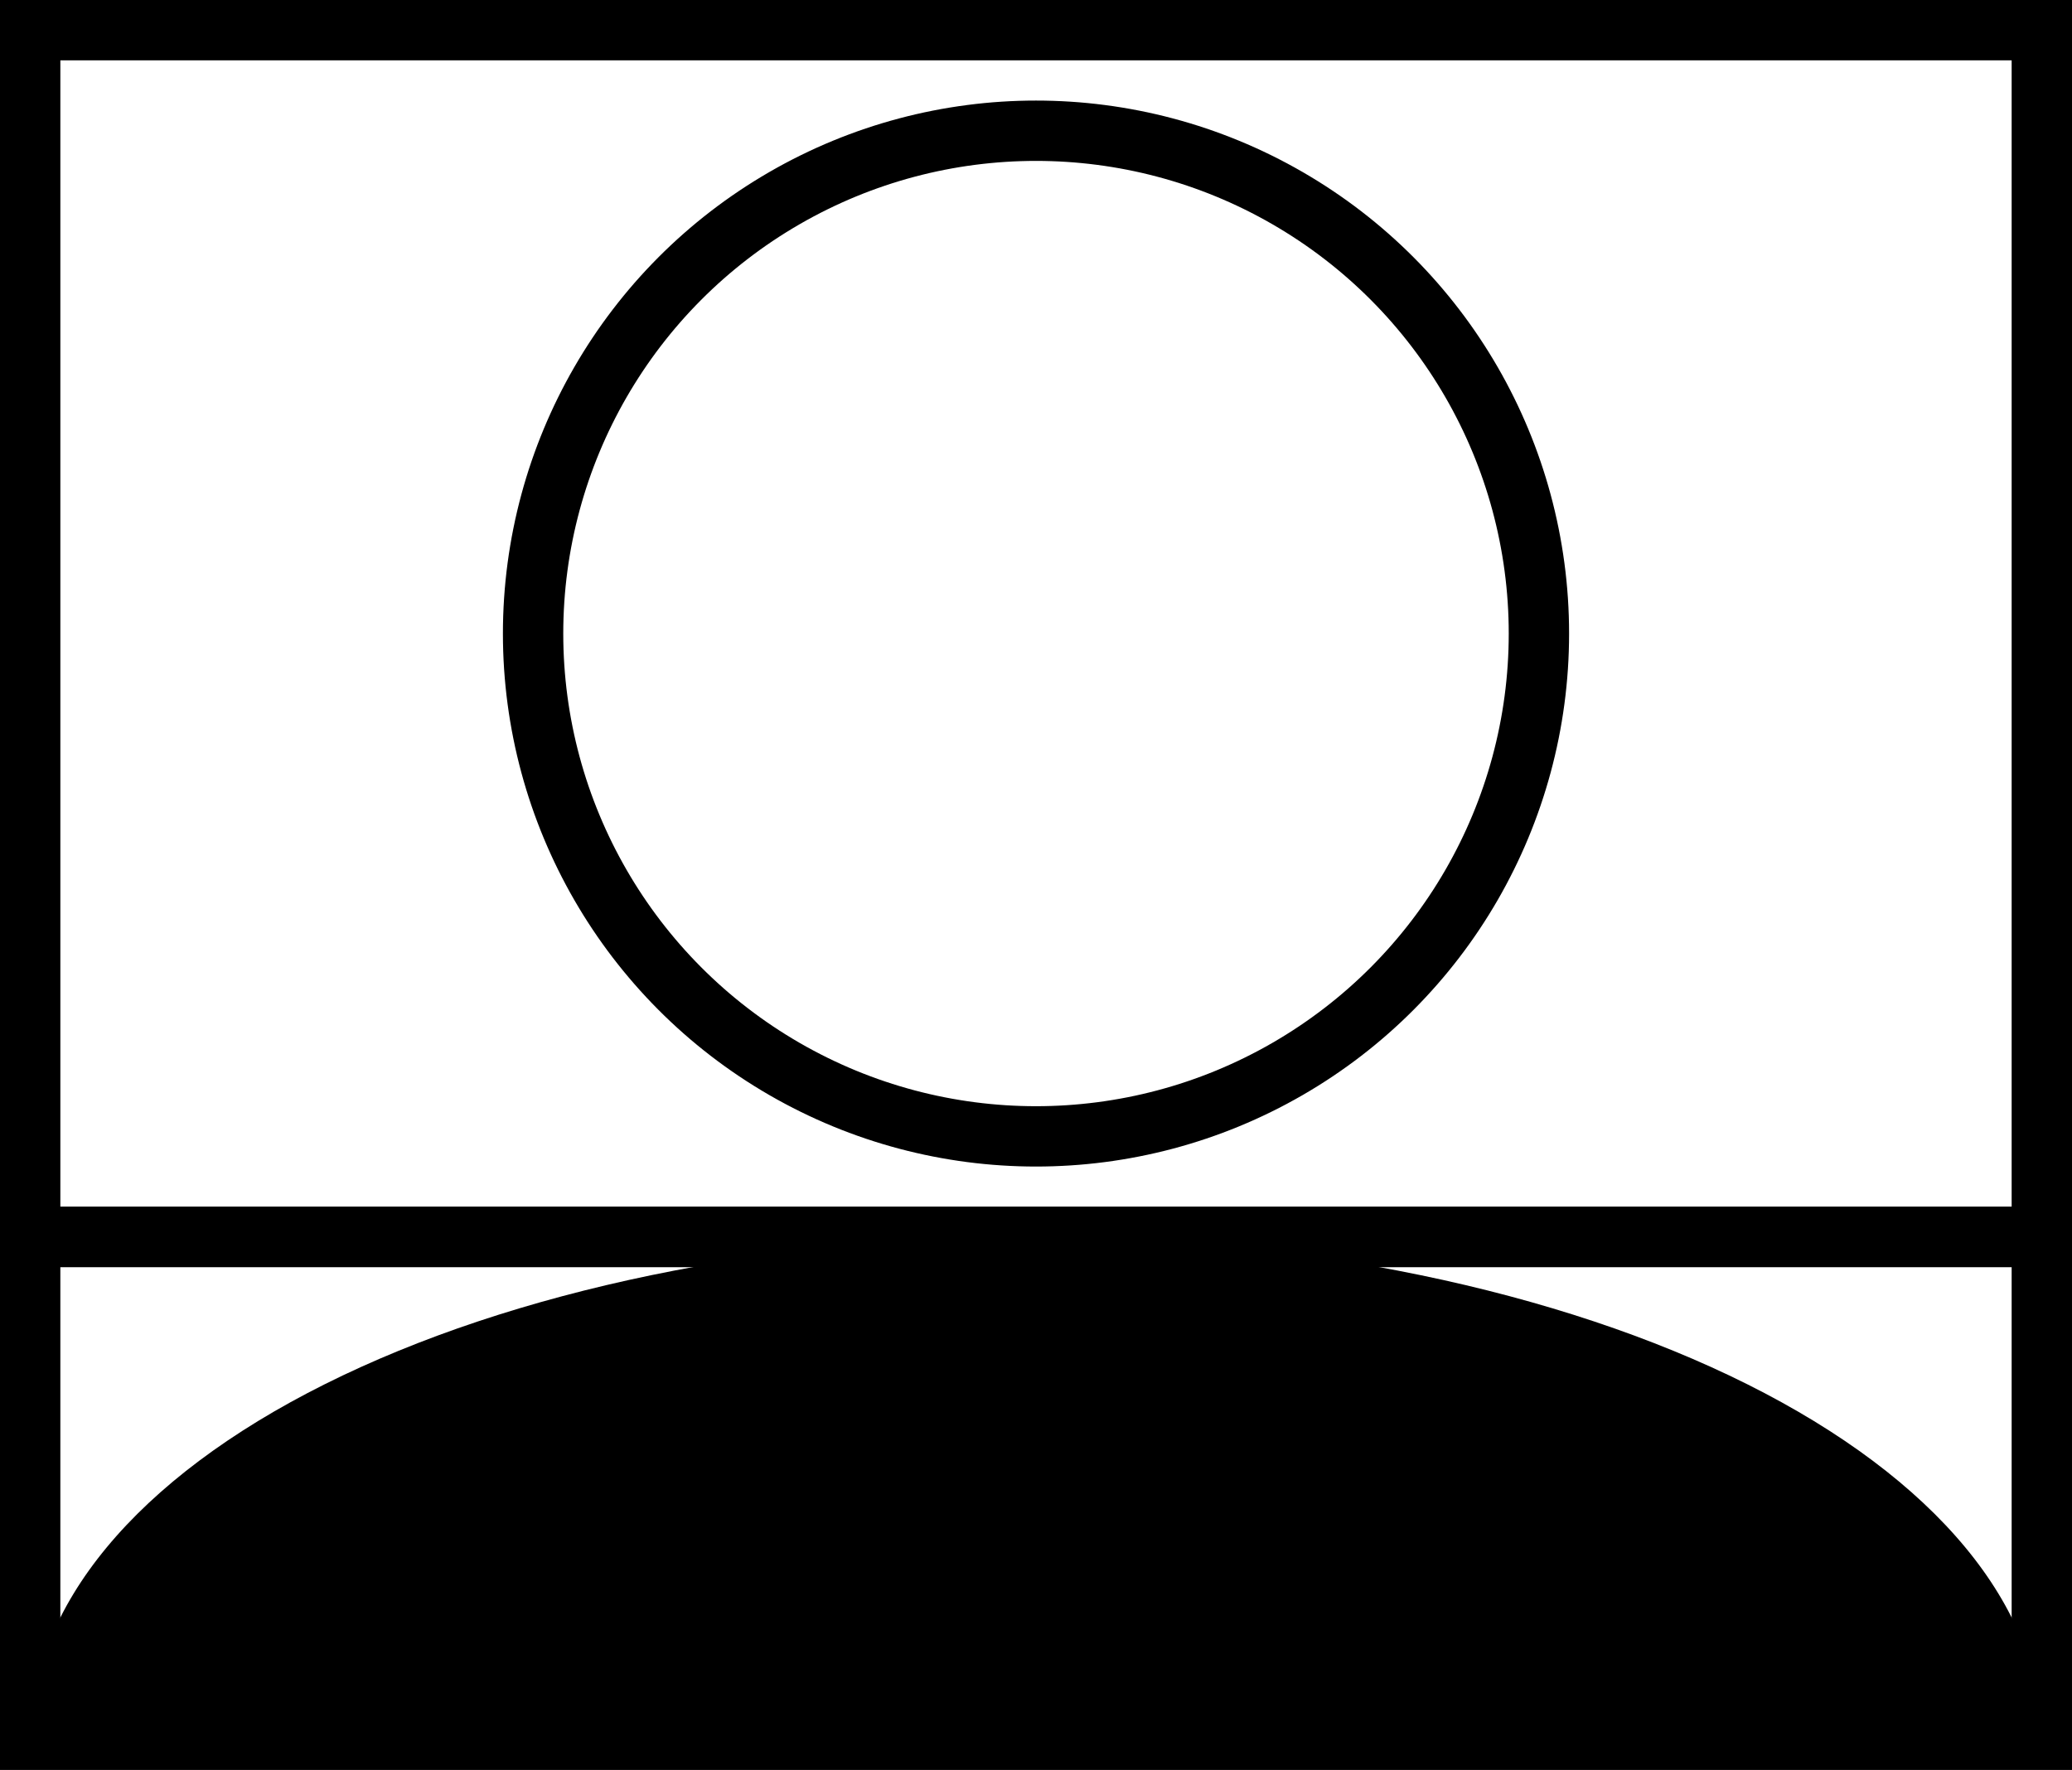 <?xml version="1.0" encoding="UTF-8" standalone="no"?>
<!-- Generator: Adobe Illustrator 9.0, SVG Export Plug-In  -->

<svg
   xmlns:dc="http://purl.org/dc/elements/1.1/"
   xmlns:cc="http://creativecommons.org/ns#"
   xmlns:rdf="http://www.w3.org/1999/02/22-rdf-syntax-ns#"
   xmlns:svg="http://www.w3.org/2000/svg"
   xmlns="http://www.w3.org/2000/svg"
   xmlns:sodipodi="http://sodipodi.sourceforge.net/DTD/sodipodi-0.dtd"
   xmlns:inkscape="http://www.inkscape.org/namespaces/inkscape"
   width="1030pt"
   height="880pt"
   viewBox="0 0 1030 880"
   xml:space="preserve"
   id="svg2"
   version="1.1"
   inkscape:version="0.91 r13725"
   sodipodi:docname="RegardAvaloir2.svg"><defs
     id="defs19" /><sodipodi:namedview
     pagecolor="#ffffff"
     bordercolor="#666666"
     borderopacity="1"
     objecttolerance="10"
     gridtolerance="10"
     guidetolerance="10"
     inkscape:pageopacity="0"
     inkscape:pageshadow="2"
     inkscape:window-width="1855"
     inkscape:window-height="1056"
     id="namedview17"
     showgrid="true"
     inkscape:zoom="0.32000001"
     inkscape:cx="551.85992"
     inkscape:cy="179.89775"
     inkscape:window-x="1345"
     inkscape:window-y="24"
     inkscape:window-maximized="1"
     inkscape:current-layer="svg2"
     inkscape:snap-grids="true"
     showguides="true"
     inkscape:snap-to-guides="true"
     fit-margin-top="0"
     fit-margin-left="0"
     fit-margin-right="0"
     fit-margin-bottom="0"
     units="pt"
     inkscape:document-units="pt"><inkscape:grid
       type="xygrid"
       id="grid3387"
       originx="515"
       originy="765"
       units="pt"
       spacingx="100"
       spacingy="100"
       dotted="false" /></sodipodi:namedview><circle
     style="fill:none;fill-opacity:1;stroke:#000000;stroke-width:30;stroke-miterlimit:4;stroke-dasharray:none;stroke-opacity:1"
     id="path4349"
     cx="515"
     cy="315"
     r="250" /><path
     style="fill:none;fill-rule:evenodd;stroke:#000000;stroke-width:30;stroke-linecap:butt;stroke-linejoin:miter;stroke-miterlimit:4;stroke-dasharray:none;stroke-opacity:1"
     d="m 15,615 0,-600 1000,0 0,600 z"
     id="path6467"
     inkscape:connector-curvature="0" /><path
     style="fill:none;fill-rule:evenodd;stroke:#000000;stroke-width:30;stroke-linecap:butt;stroke-linejoin:miter;stroke-miterlimit:4;stroke-dasharray:none;stroke-opacity:1"
     d="m 15,615 1000,0 0,250 -1000,0 z"
     id="path3392"
     inkscape:connector-curvature="0" /><path
     style="fill:#000000;fill-opacity:1;stroke:#000000;stroke-width:0;stroke-miterlimit:4;stroke-dasharray:none;stroke-opacity:1"
     d="M 15,865 C 15,798.696 67.678,735.107 161.447,688.223 255.215,641.339 382.392,615 515,615 647.608,615 774.785,641.339 868.553,688.223 962.322,735.107 1015,798.696 1015,865"
     id="path4167"
     inkscape:connector-curvature="0"
     sodipodi:nodetypes="csssc" /></svg>
